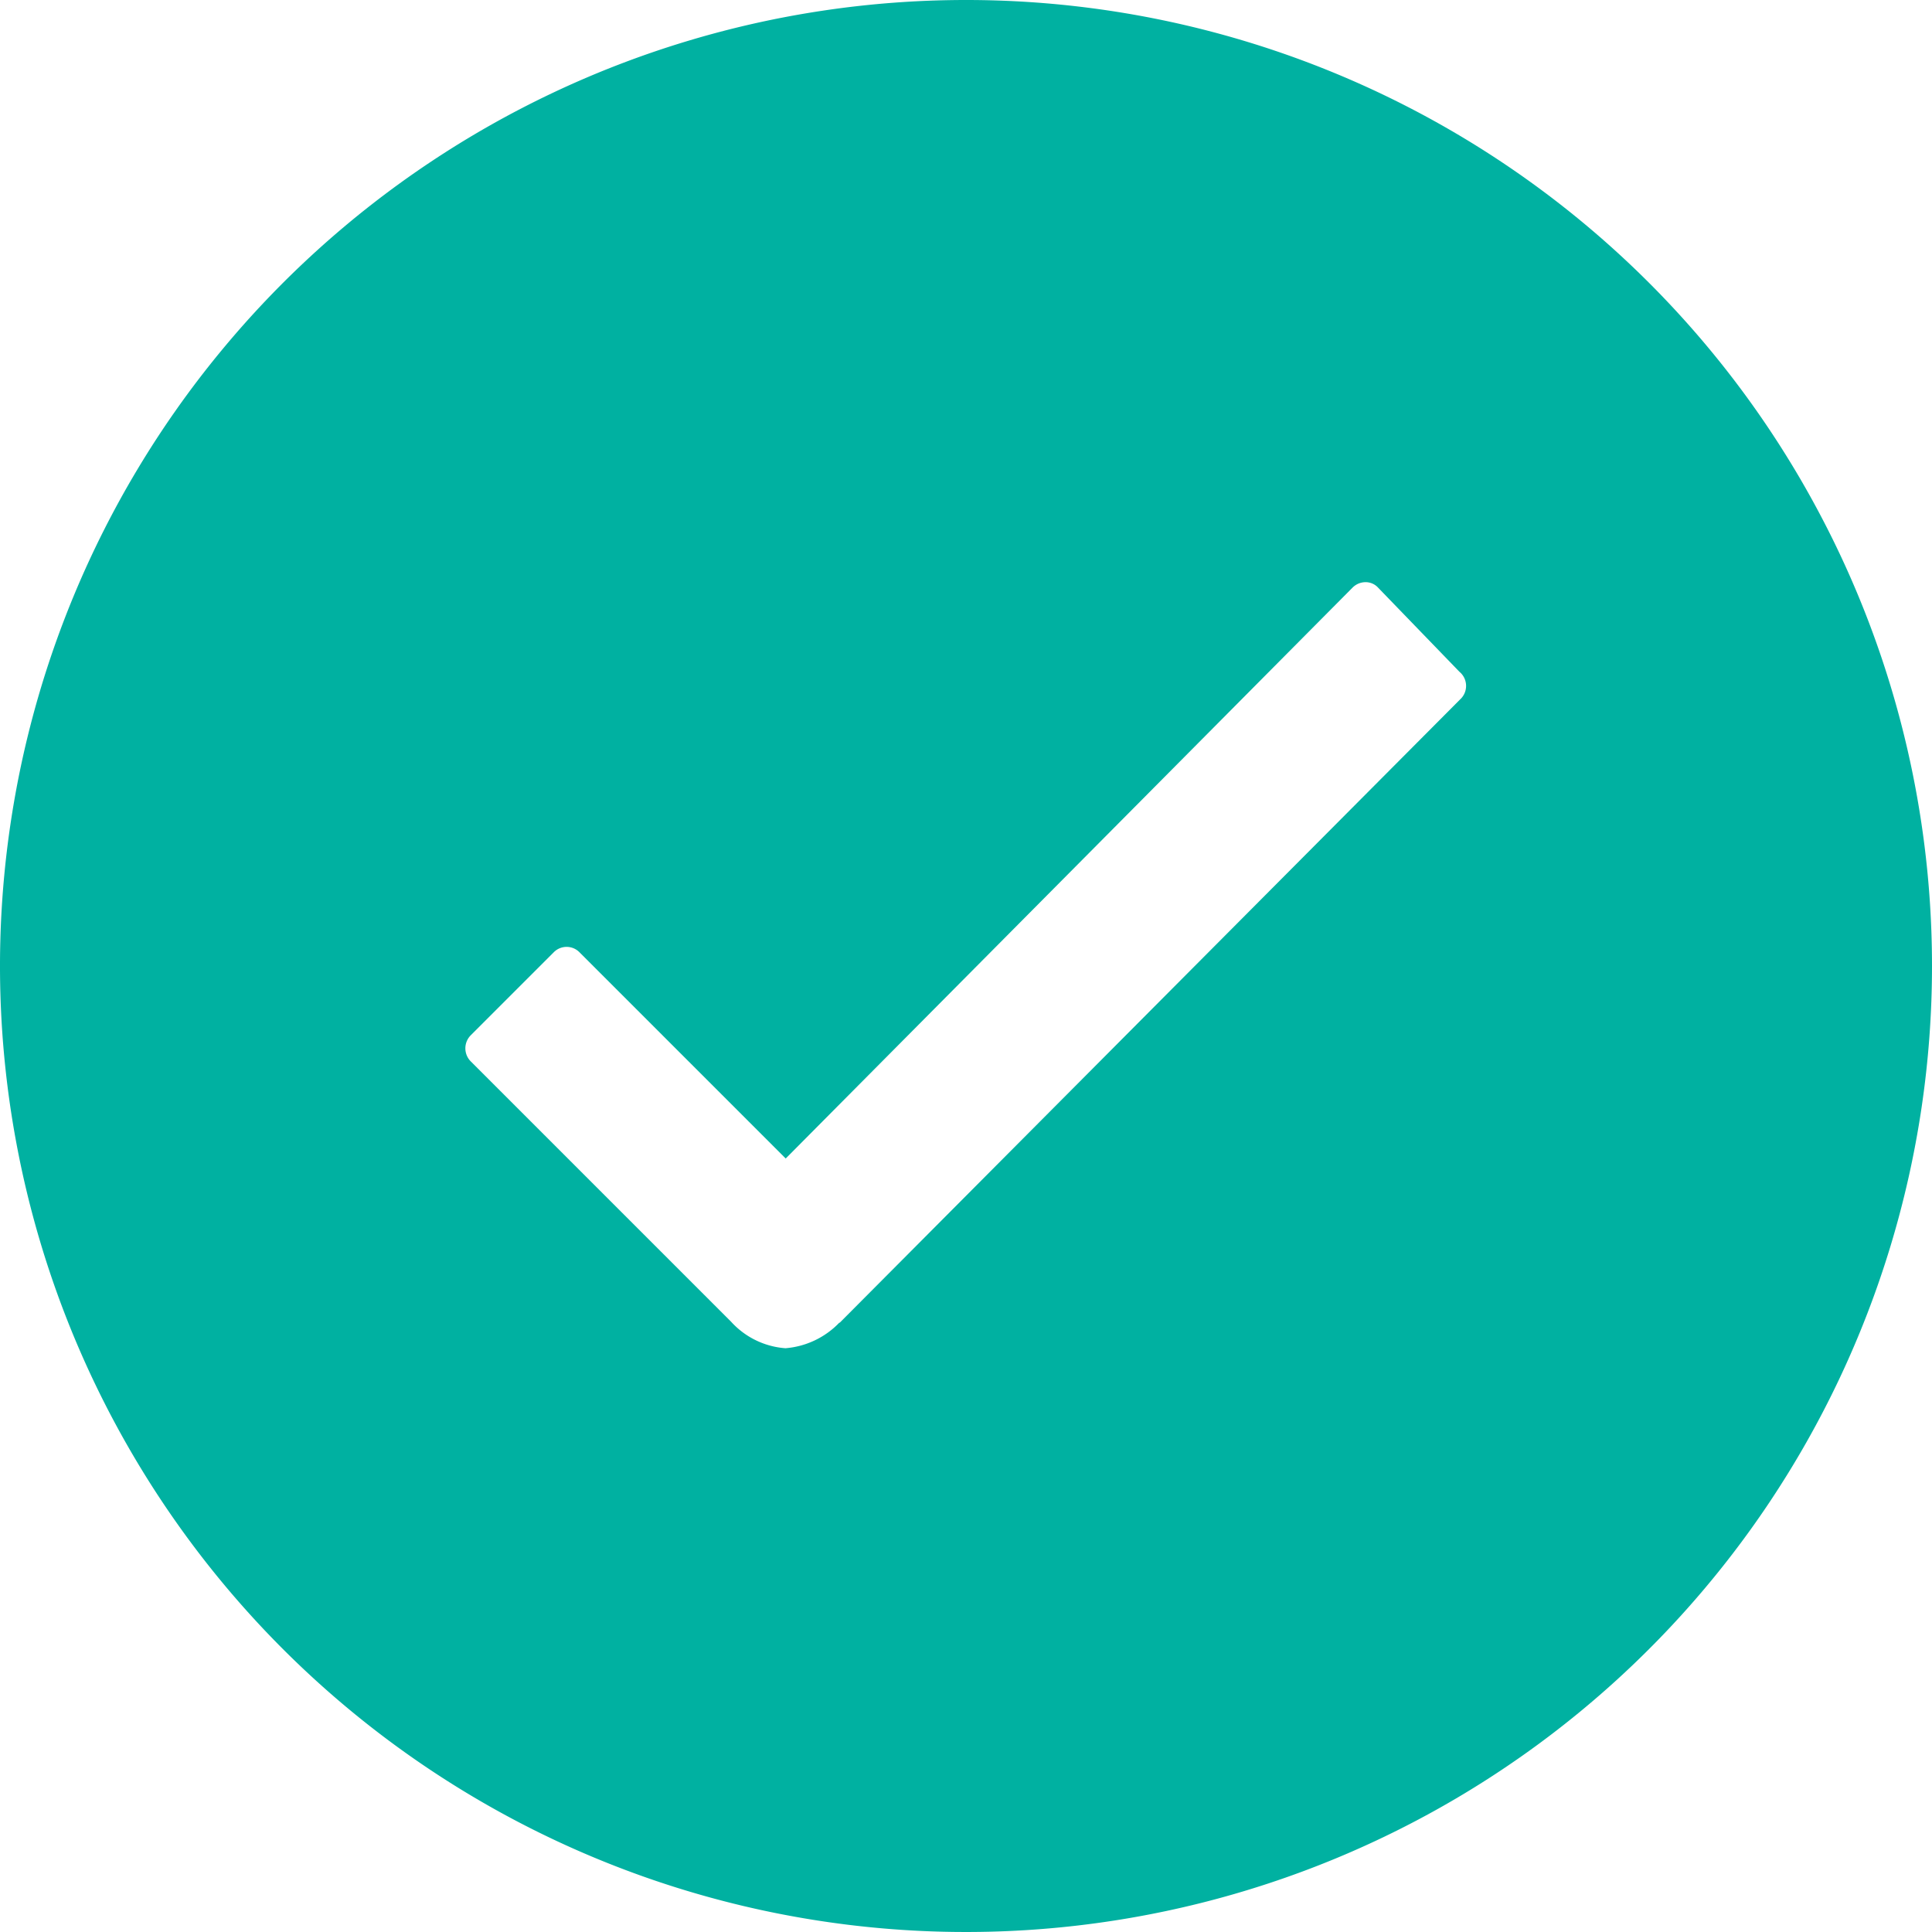 <svg xmlns="http://www.w3.org/2000/svg" width="75" height="75" viewBox="0 0 75 75">
  <path id="Icon_ionic-ios-checkmark-circle" data-name="Icon ionic-ios-checkmark-circle" d="M40.875,3.375a37.5,37.5,0,1,0,37.5,37.5A37.494,37.494,0,0,0,40.875,3.375Zm19.2,27.133-24.1,24.213h-.018a3.256,3.256,0,0,1-2.091.992,3.156,3.156,0,0,1-2.109-1.028l-10.1-10.1a.718.718,0,0,1,0-1.028l3.209-3.209a.7.7,0,0,1,1.01,0l8,8,22-22.157a.712.712,0,0,1,.5-.216h0a.655.655,0,0,1,.5.216l3.155,3.263A.711.711,0,0,1,60.076,30.508Z" transform="translate(-3.375 -3.375)" fill="#00b1a1"/>
</svg>
